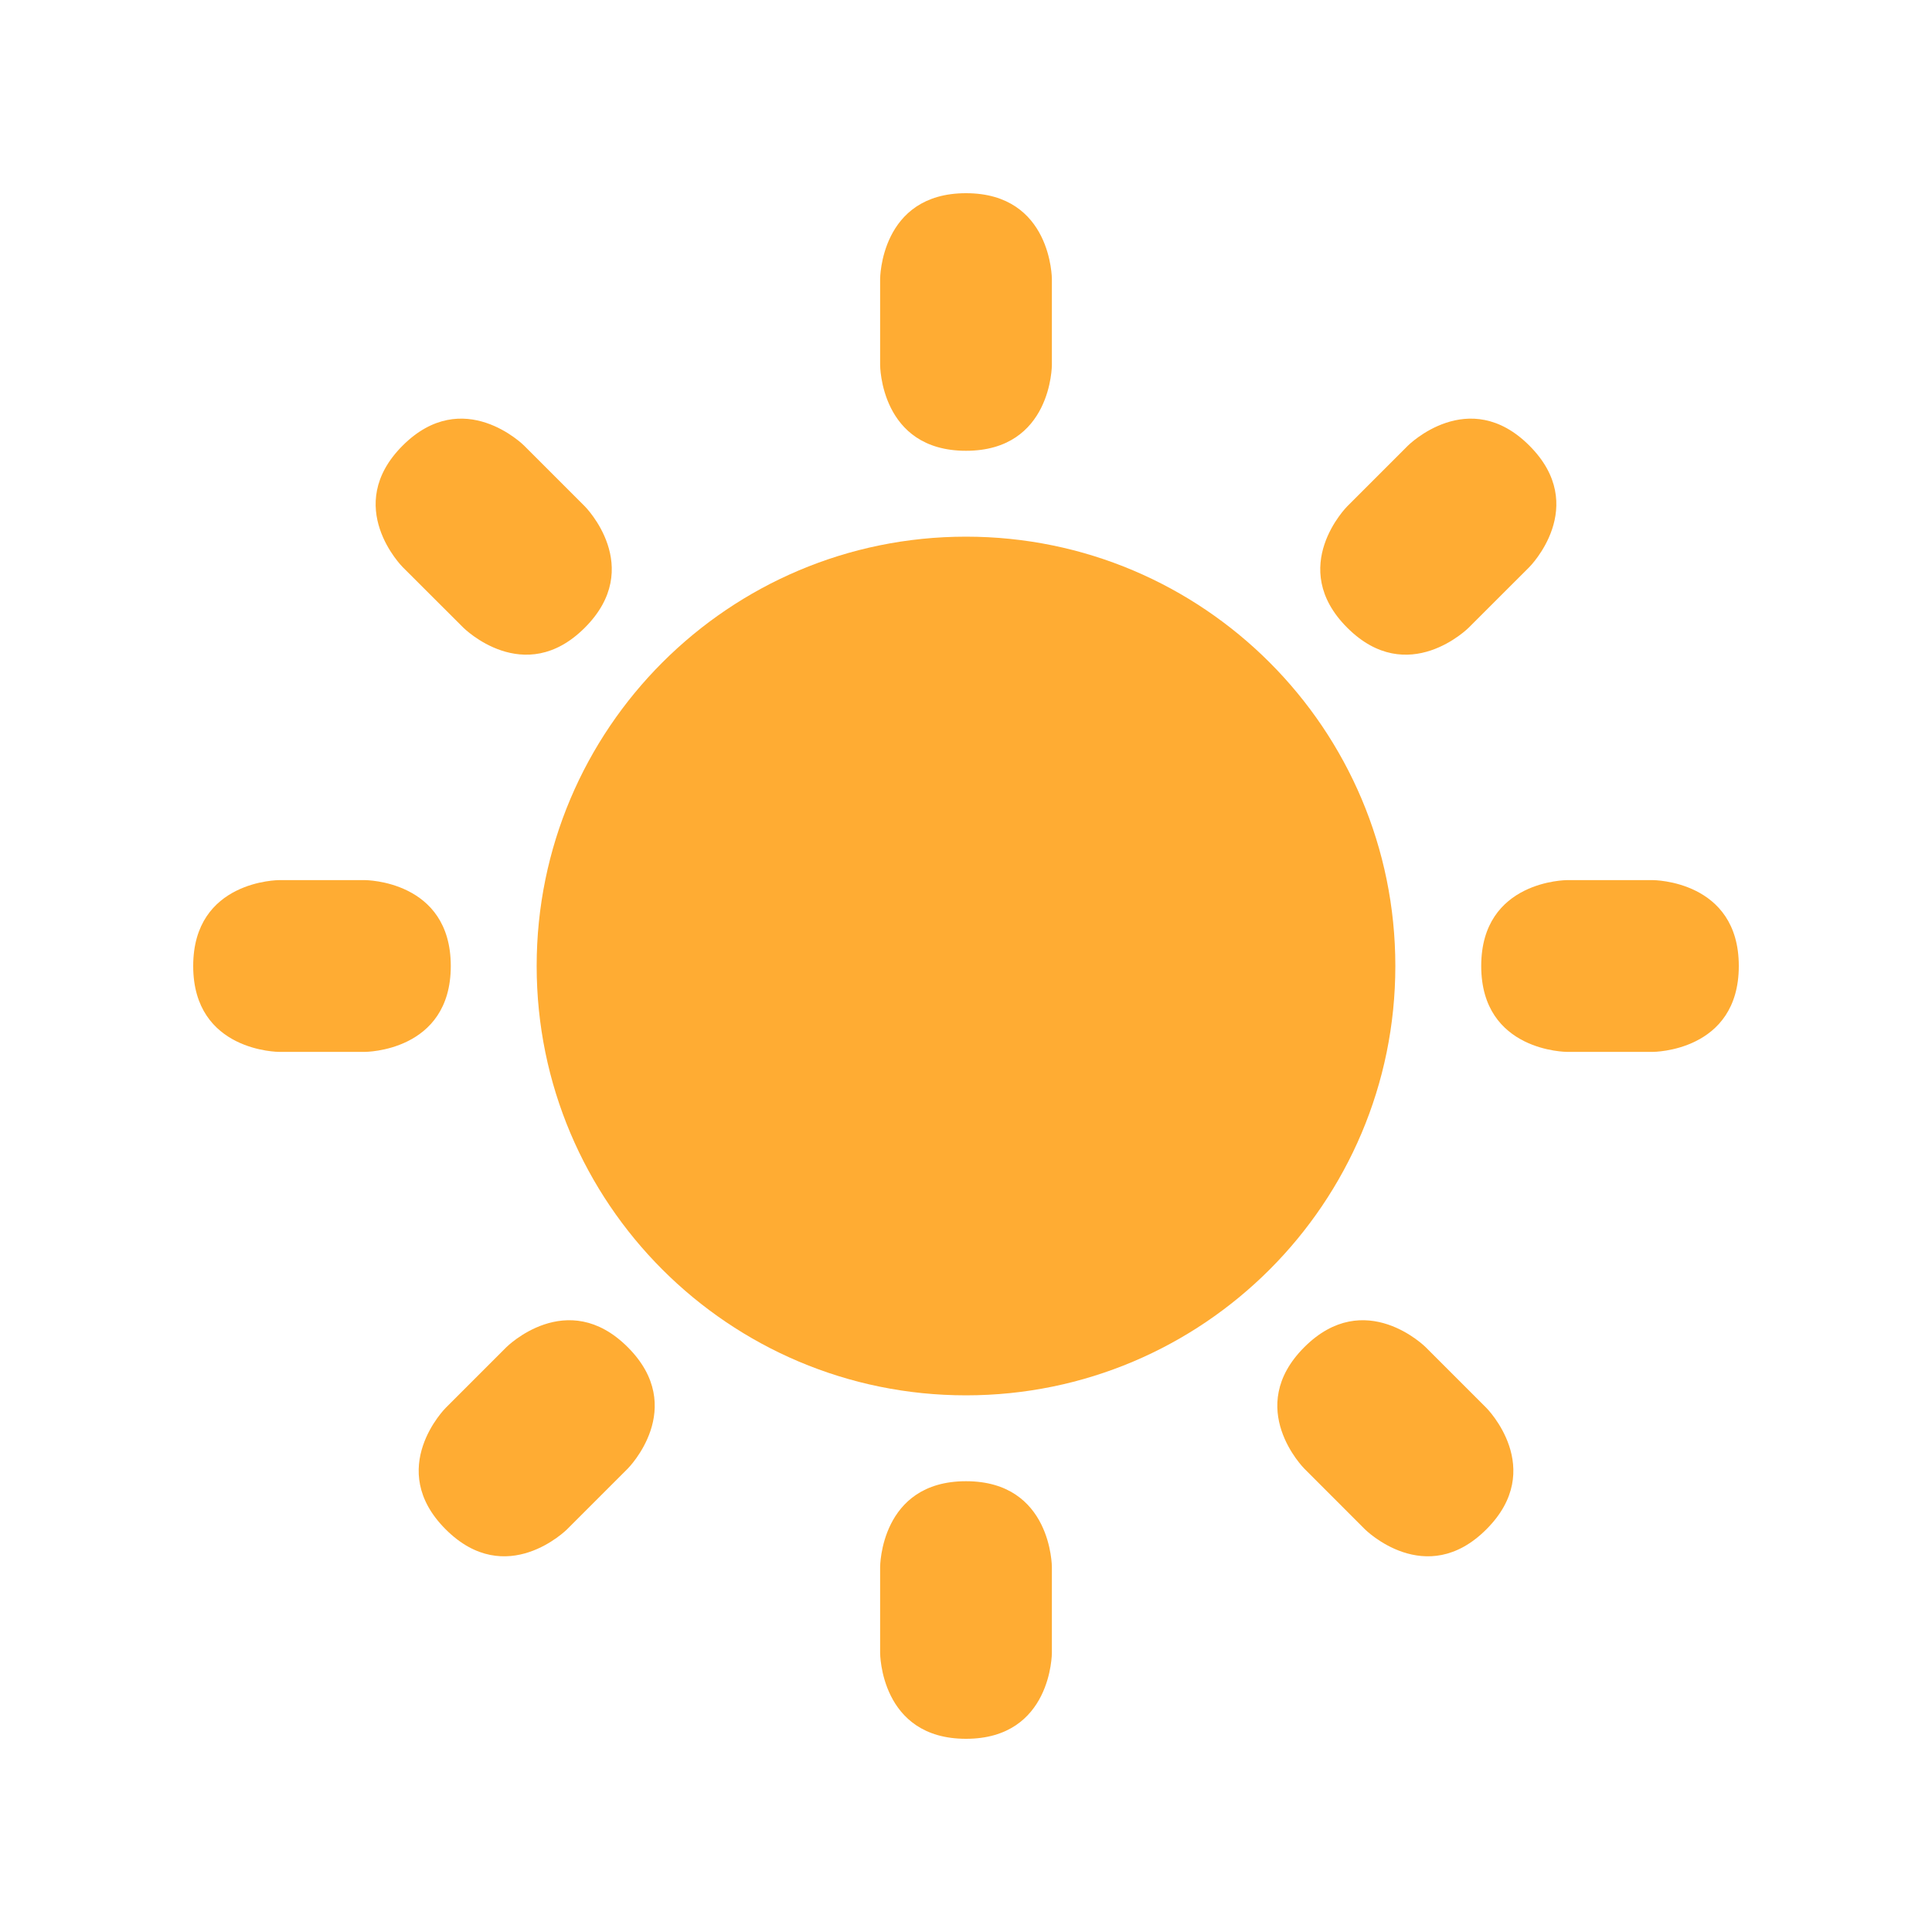 <svg width="40" height="40" viewBox="0 0 40 40" fill="none" xmlns="http://www.w3.org/2000/svg">
<g filter="url(#filter0_d_18_237)">
<path d="M18.222 1.778C18.222 1.778 18.222 0 20 0C21.778 0 21.778 1.778 21.778 1.778V3.556C21.778 3.556 21.778 5.333 20 5.333C18.222 5.333 18.222 3.556 18.222 3.556V1.778ZM34.222 14.222C34.222 14.222 36 14.222 36 16C36 17.778 34.222 17.778 34.222 17.778H32.444C32.444 17.778 30.667 17.778 30.667 16C30.667 14.222 32.444 14.222 32.444 14.222H34.222ZM7.556 14.222C7.556 14.222 9.333 14.222 9.333 16C9.333 17.778 7.556 17.778 7.556 17.778H5.778C5.778 17.778 4 17.778 4 16C4 14.222 5.778 14.222 5.778 14.222H7.556ZM12.108 6.483C12.108 6.483 13.364 7.74 12.108 8.996C10.851 10.253 9.594 8.996 9.594 8.996L8.336 7.74C8.336 7.74 7.079 6.484 8.336 5.226C9.594 3.969 10.851 5.226 10.851 5.226L12.108 6.483ZM30.774 25.149C30.774 25.149 32.031 26.406 30.774 27.663C29.517 28.92 28.26 27.663 28.26 27.663L27.004 26.406C27.004 26.406 25.747 25.149 27.004 23.892C28.26 22.636 29.517 23.892 29.517 23.892L30.774 25.149ZM30.407 8.996C30.407 8.996 29.15 10.253 27.893 8.996C26.636 7.74 27.893 6.483 27.893 6.483L29.15 5.226C29.15 5.226 30.407 3.969 31.664 5.226C32.921 6.483 31.664 7.74 31.664 7.74L30.407 8.996ZM11.74 27.663C11.74 27.663 10.484 28.92 9.227 27.663C7.97 26.406 9.227 25.149 9.227 25.149L10.484 23.892C10.484 23.892 11.74 22.636 12.997 23.892C14.254 25.149 12.997 26.406 12.997 26.406L11.74 27.663ZM18.222 28.444C18.222 28.444 18.222 26.667 20 26.667C21.778 26.667 21.778 28.444 21.778 28.444V30.222C21.778 30.222 21.778 32 20 32C18.222 32 18.222 30.222 18.222 30.222V28.444Z" fill="#FFAC33"/>
<path d="M20 24.889C24.909 24.889 28.889 20.909 28.889 16C28.889 11.091 24.909 7.111 20 7.111C15.091 7.111 11.111 11.091 11.111 16C11.111 20.909 15.091 24.889 20 24.889Z" fill="#FFAC33"/>
</g>
<defs>
<filter id="filter0_d_18_237" x="0" y="0" width="40" height="40" filterUnits="userSpaceOnUse" color-interpolation-filters="sRGB">
<feFlood flood-opacity="0" result="BackgroundImageFix"/>
<feColorMatrix in="SourceAlpha" type="matrix" values="0 0 0 0 0 0 0 0 0 0 0 0 0 0 0 0 0 0 127 0" result="hardAlpha"/>
<feOffset dy="4"/>
<feGaussianBlur stdDeviation="2"/>
<feComposite in2="hardAlpha" operator="out"/>
<feColorMatrix type="matrix" values="0 0 0 0 0 0 0 0 0 0 0 0 0 0 0 0 0 0 0.15 0"/>
<feBlend mode="normal" in2="BackgroundImageFix" result="effect1_dropShadow_18_237"/>
<feBlend mode="normal" in="SourceGraphic" in2="effect1_dropShadow_18_237" result="shape"/>
</filter>
</defs>
</svg>
